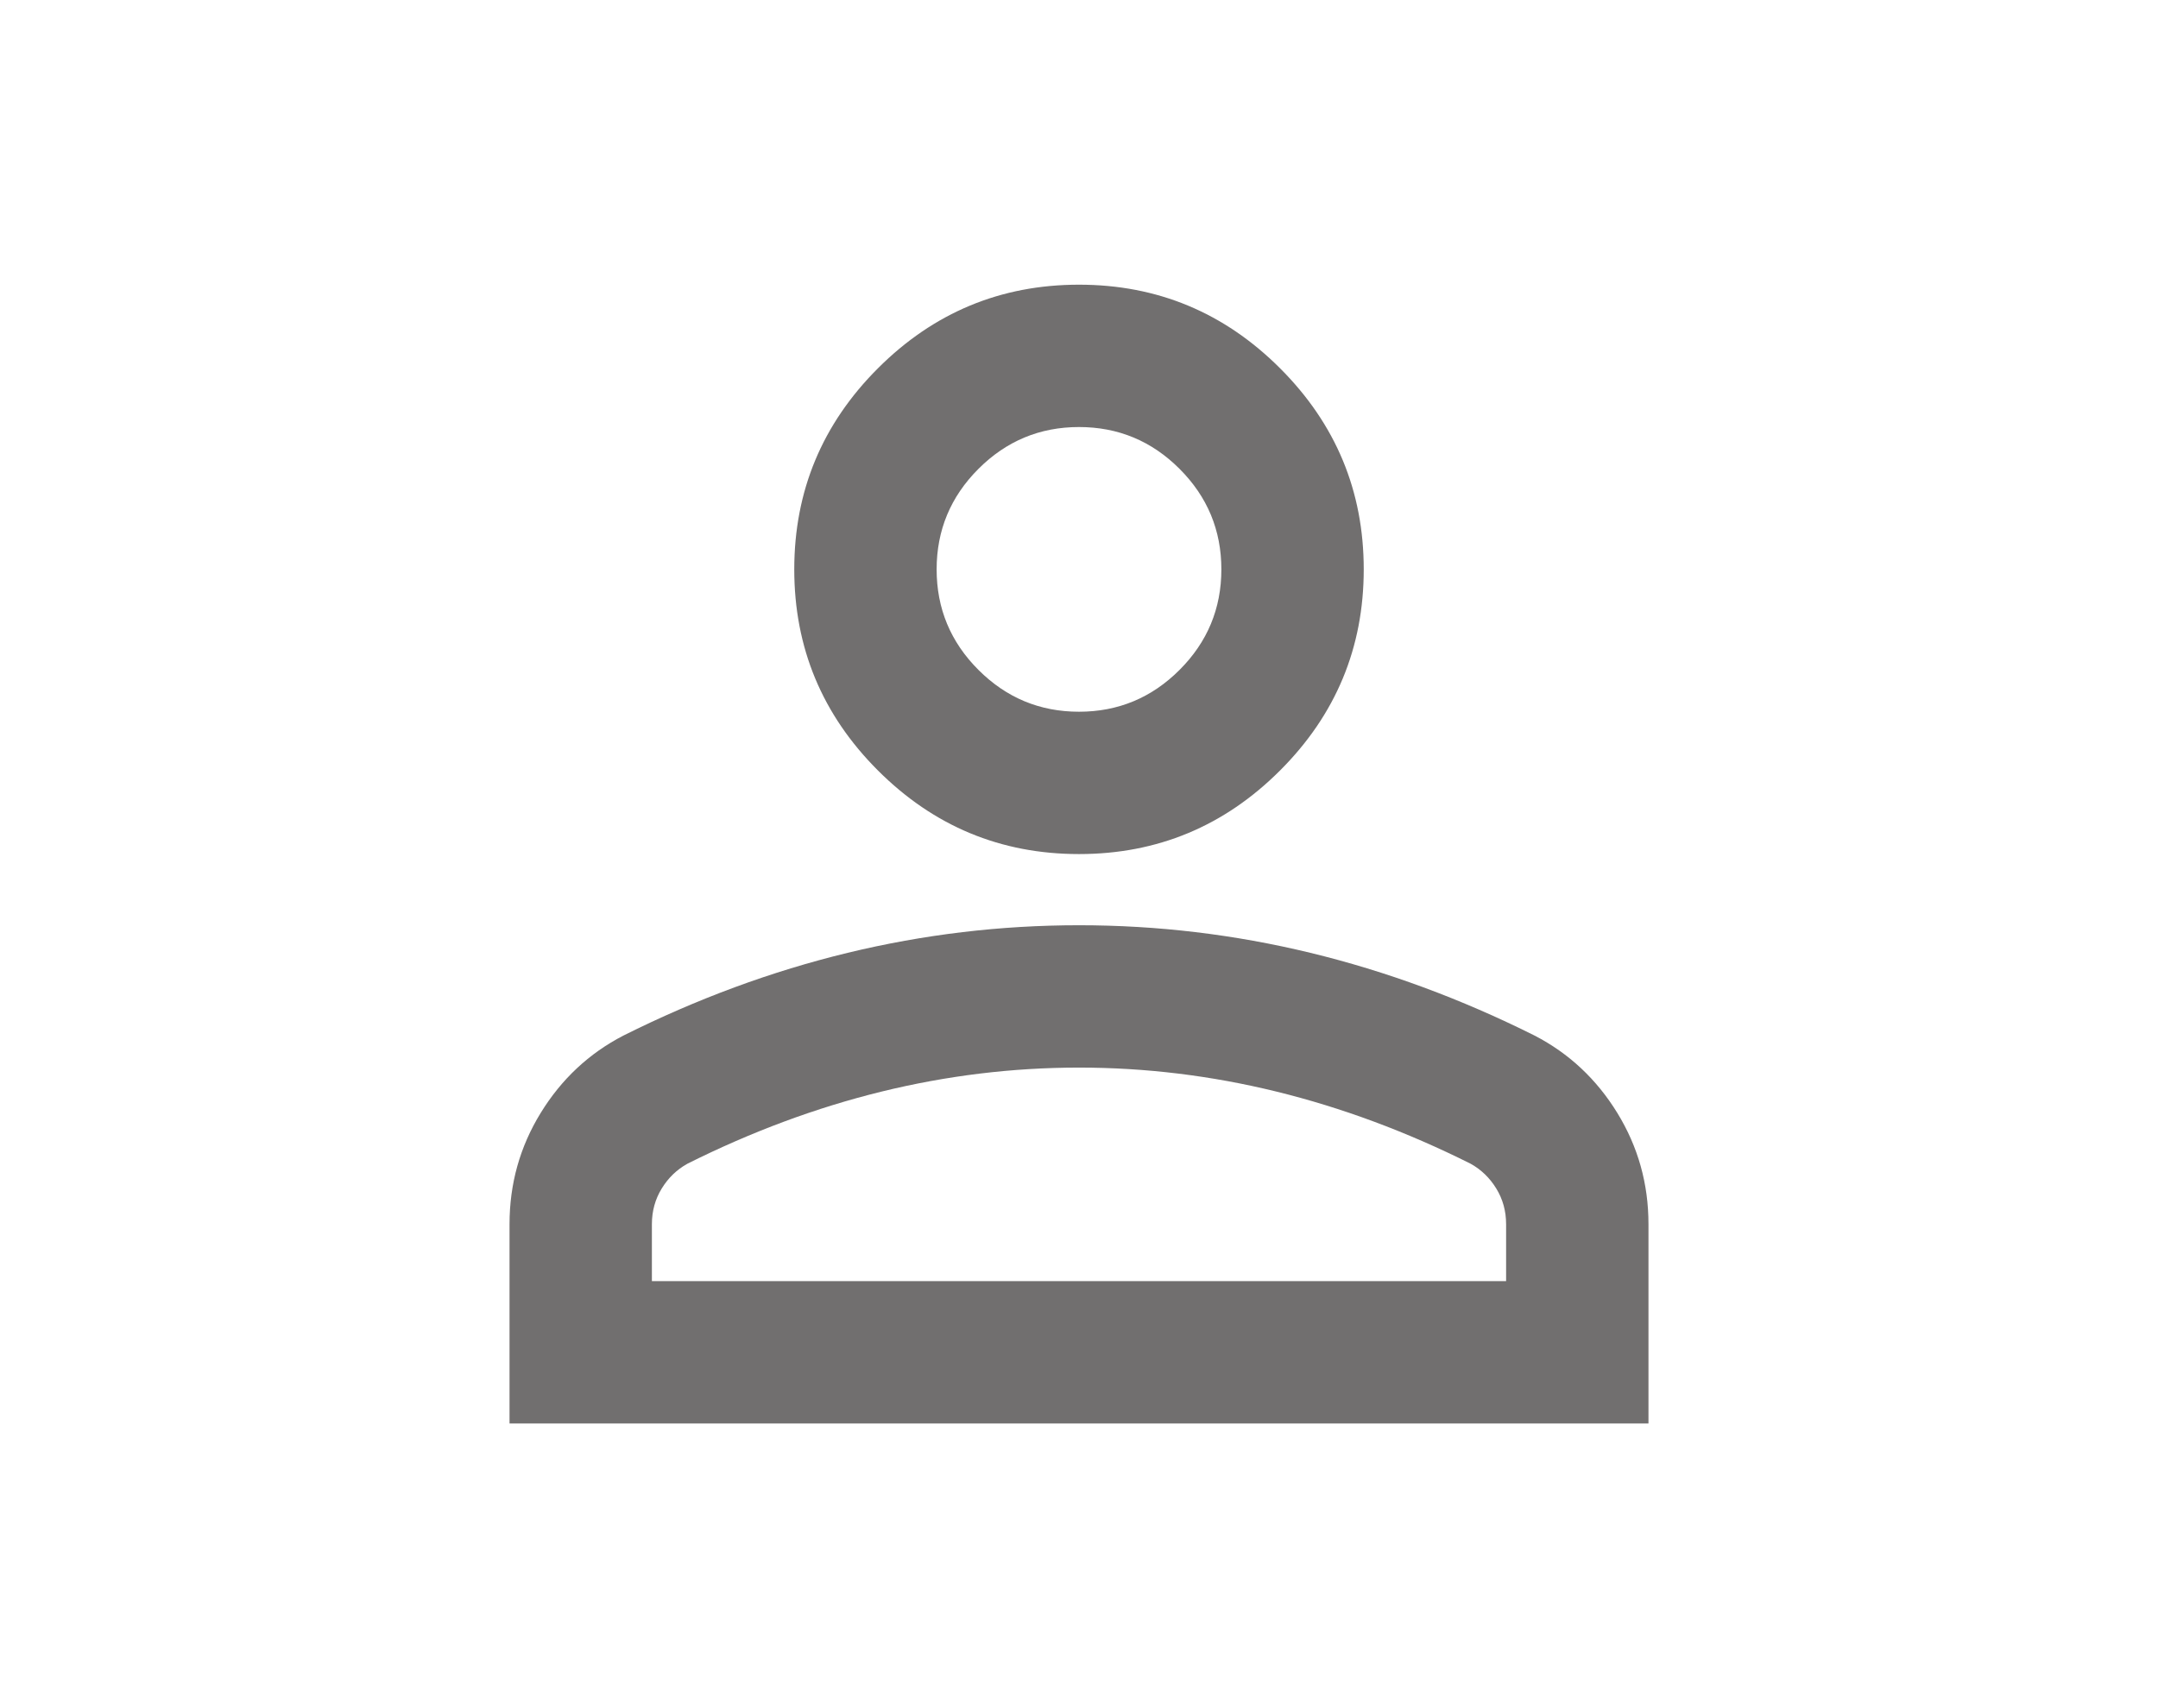 <svg xmlns="http://www.w3.org/2000/svg" height="19px" viewBox="0 -960 960 960" width="24px" fill="#716f6f"><path d="M480-480q-66 0-113-47t-47-113q0-66 47-113t113-47q66 0 113 47t47 113q0 66-47 113t-113 47ZM160-160v-112q0-34 17.5-62.5T224-378q62-31 126-46.5T480-440q66 0 130 15.5T736-378q29 15 46.5 43.5T800-272v112H160Zm80-80h480v-32q0-11-5.5-20T700-306q-54-27-109-40.5T480-360q-56 0-111 13.5T260-306q-9 5-14.5 14t-5.5 20v32Zm240-320q33 0 56.5-23.5T560-640q0-33-23.5-56.5T480-720q-33 0-56.5 23.5T400-640q0 33 23.5 56.5T480-560Zm0-80Zm0 400Z"/></svg>